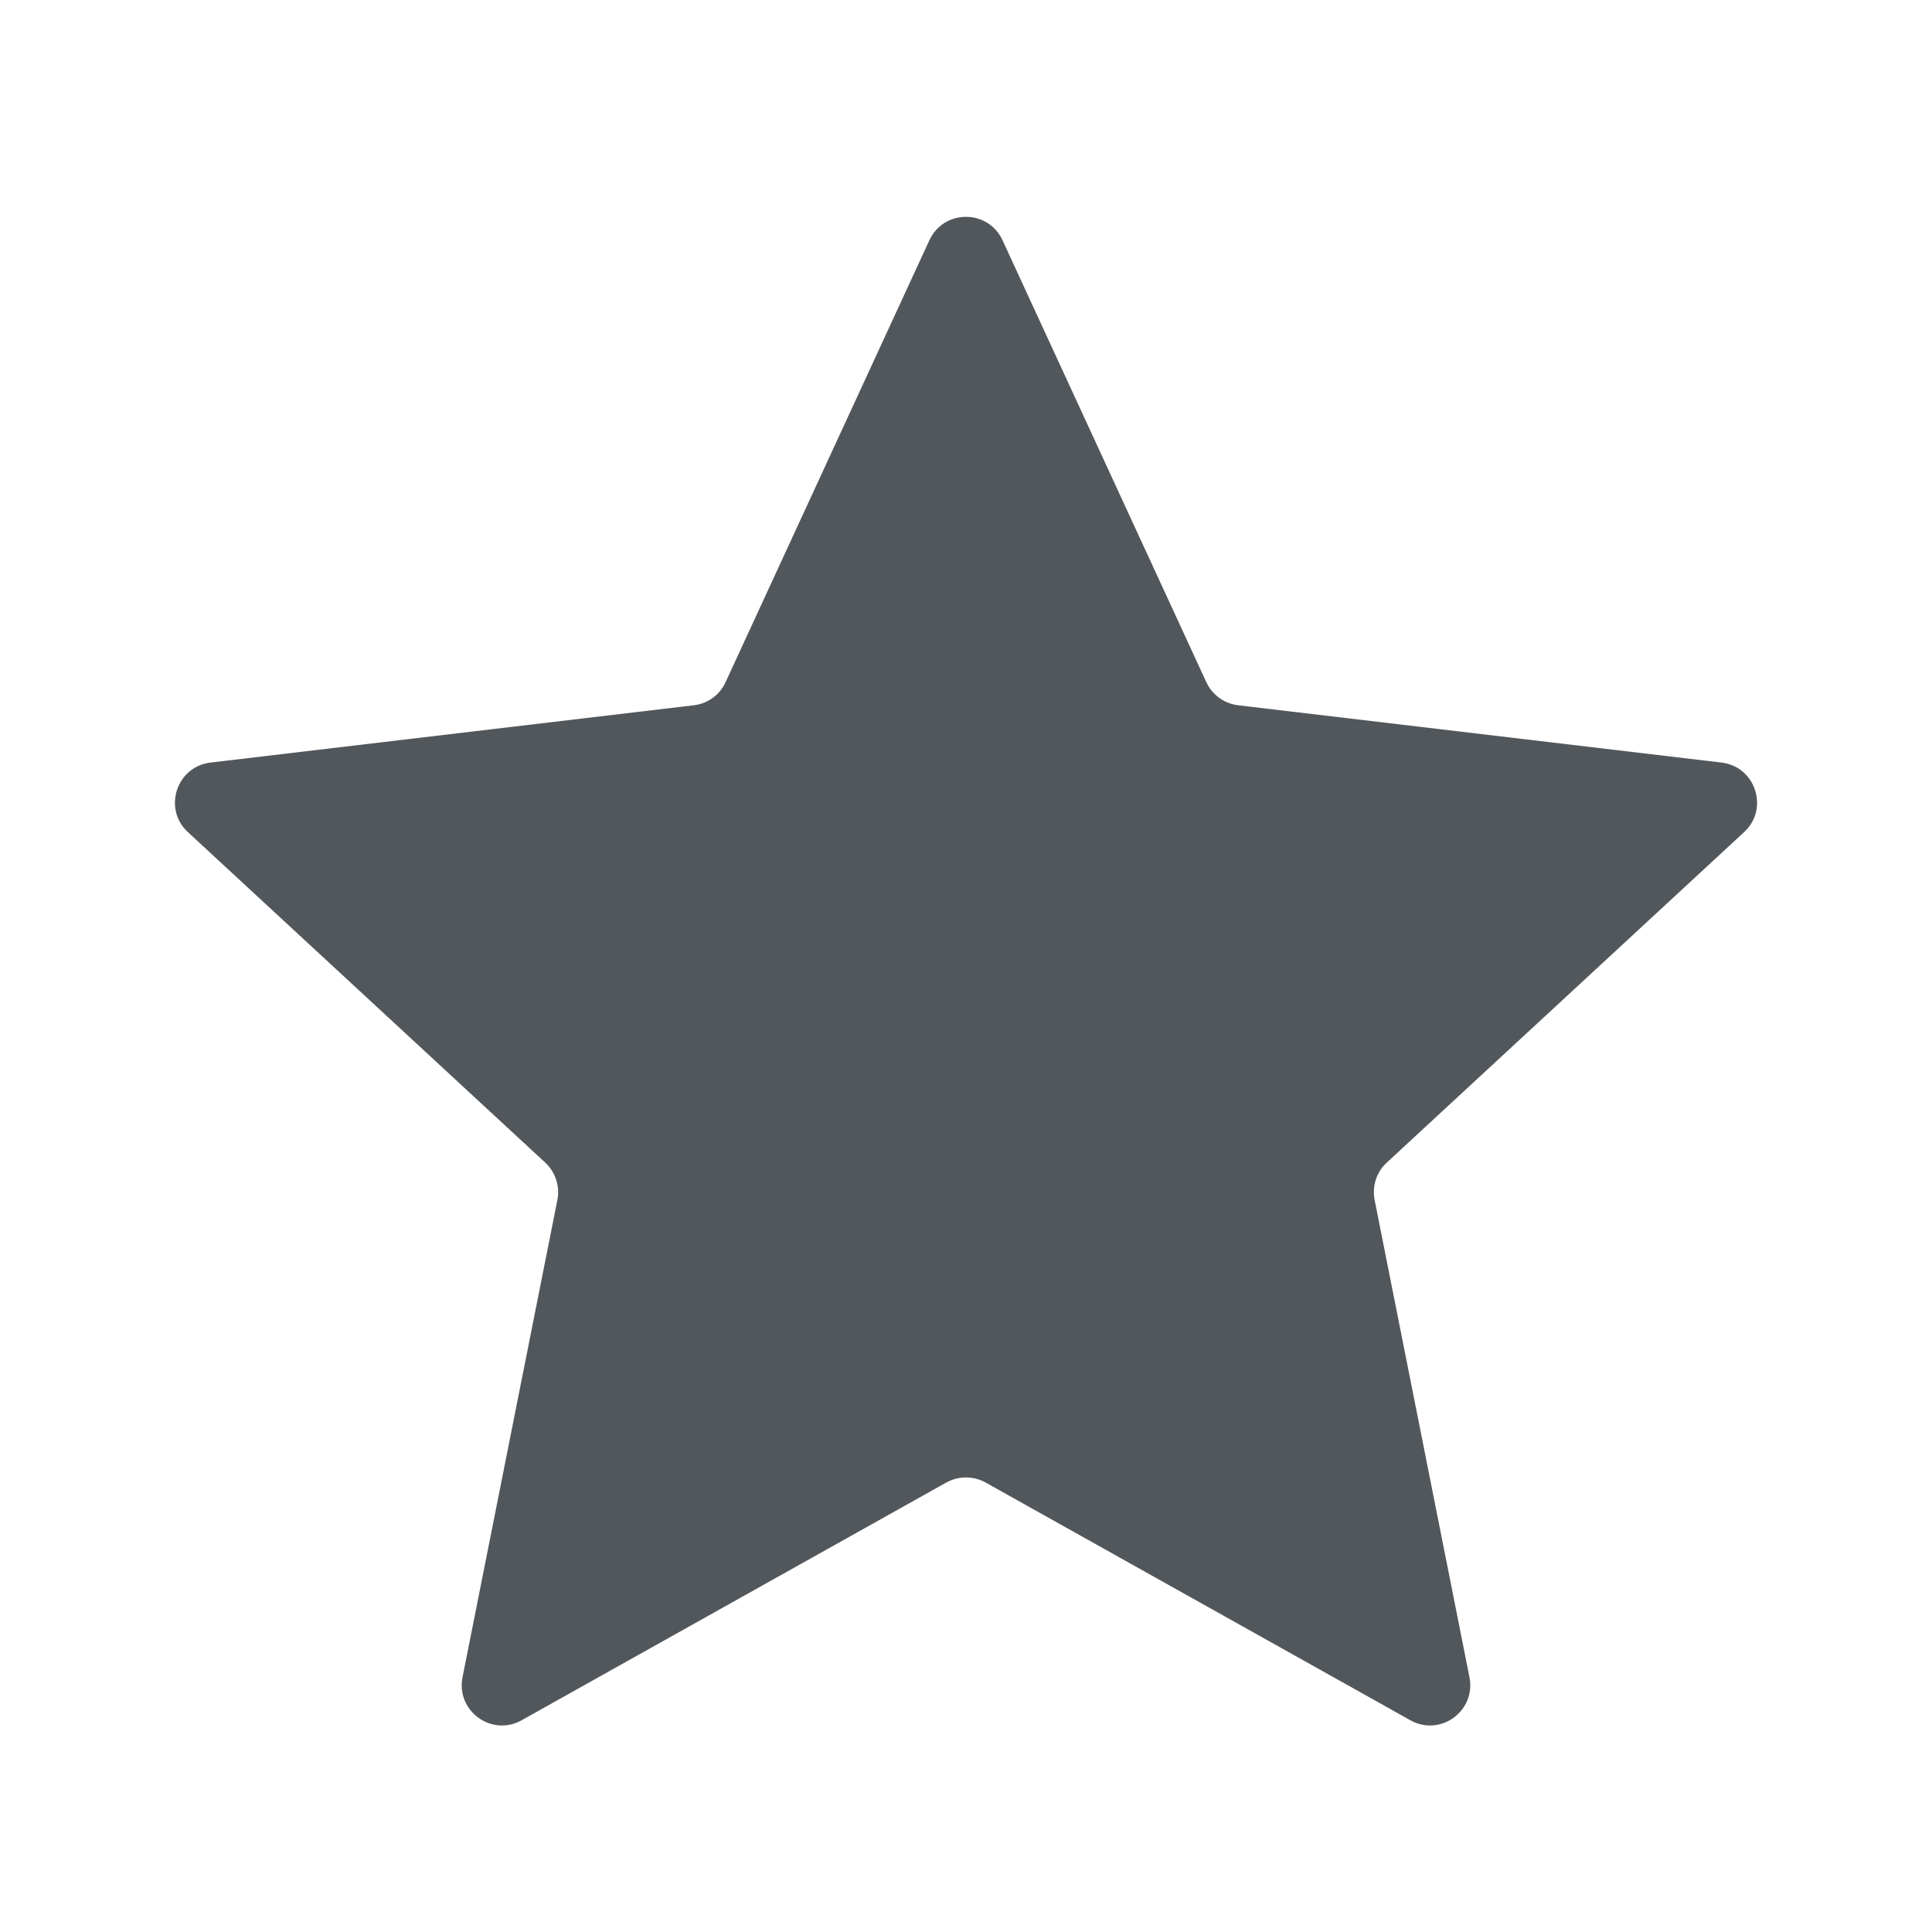 <svg width="20" height="20" viewBox="0 0 20 20" fill="none" xmlns="http://www.w3.org/2000/svg">
<path d="M12.488 7.062L10.378 2.487C10.229 2.164 9.77 2.164 9.621 2.487L7.511 7.062C7.451 7.194 7.326 7.284 7.182 7.301L2.179 7.894C1.826 7.936 1.684 8.373 1.945 8.614L5.644 12.035C5.75 12.133 5.798 12.28 5.77 12.422L4.788 17.363C4.719 17.712 5.09 17.982 5.4 17.808L9.796 15.347C9.923 15.277 10.077 15.277 10.203 15.347L14.6 17.808C14.91 17.982 15.281 17.712 15.212 17.363L14.23 12.422C14.202 12.28 14.249 12.133 14.356 12.035L18.055 8.614C18.316 8.373 18.174 7.936 17.821 7.894L12.818 7.301C12.674 7.284 12.549 7.194 12.488 7.062Z" fill="#52575C"/>
</svg>
